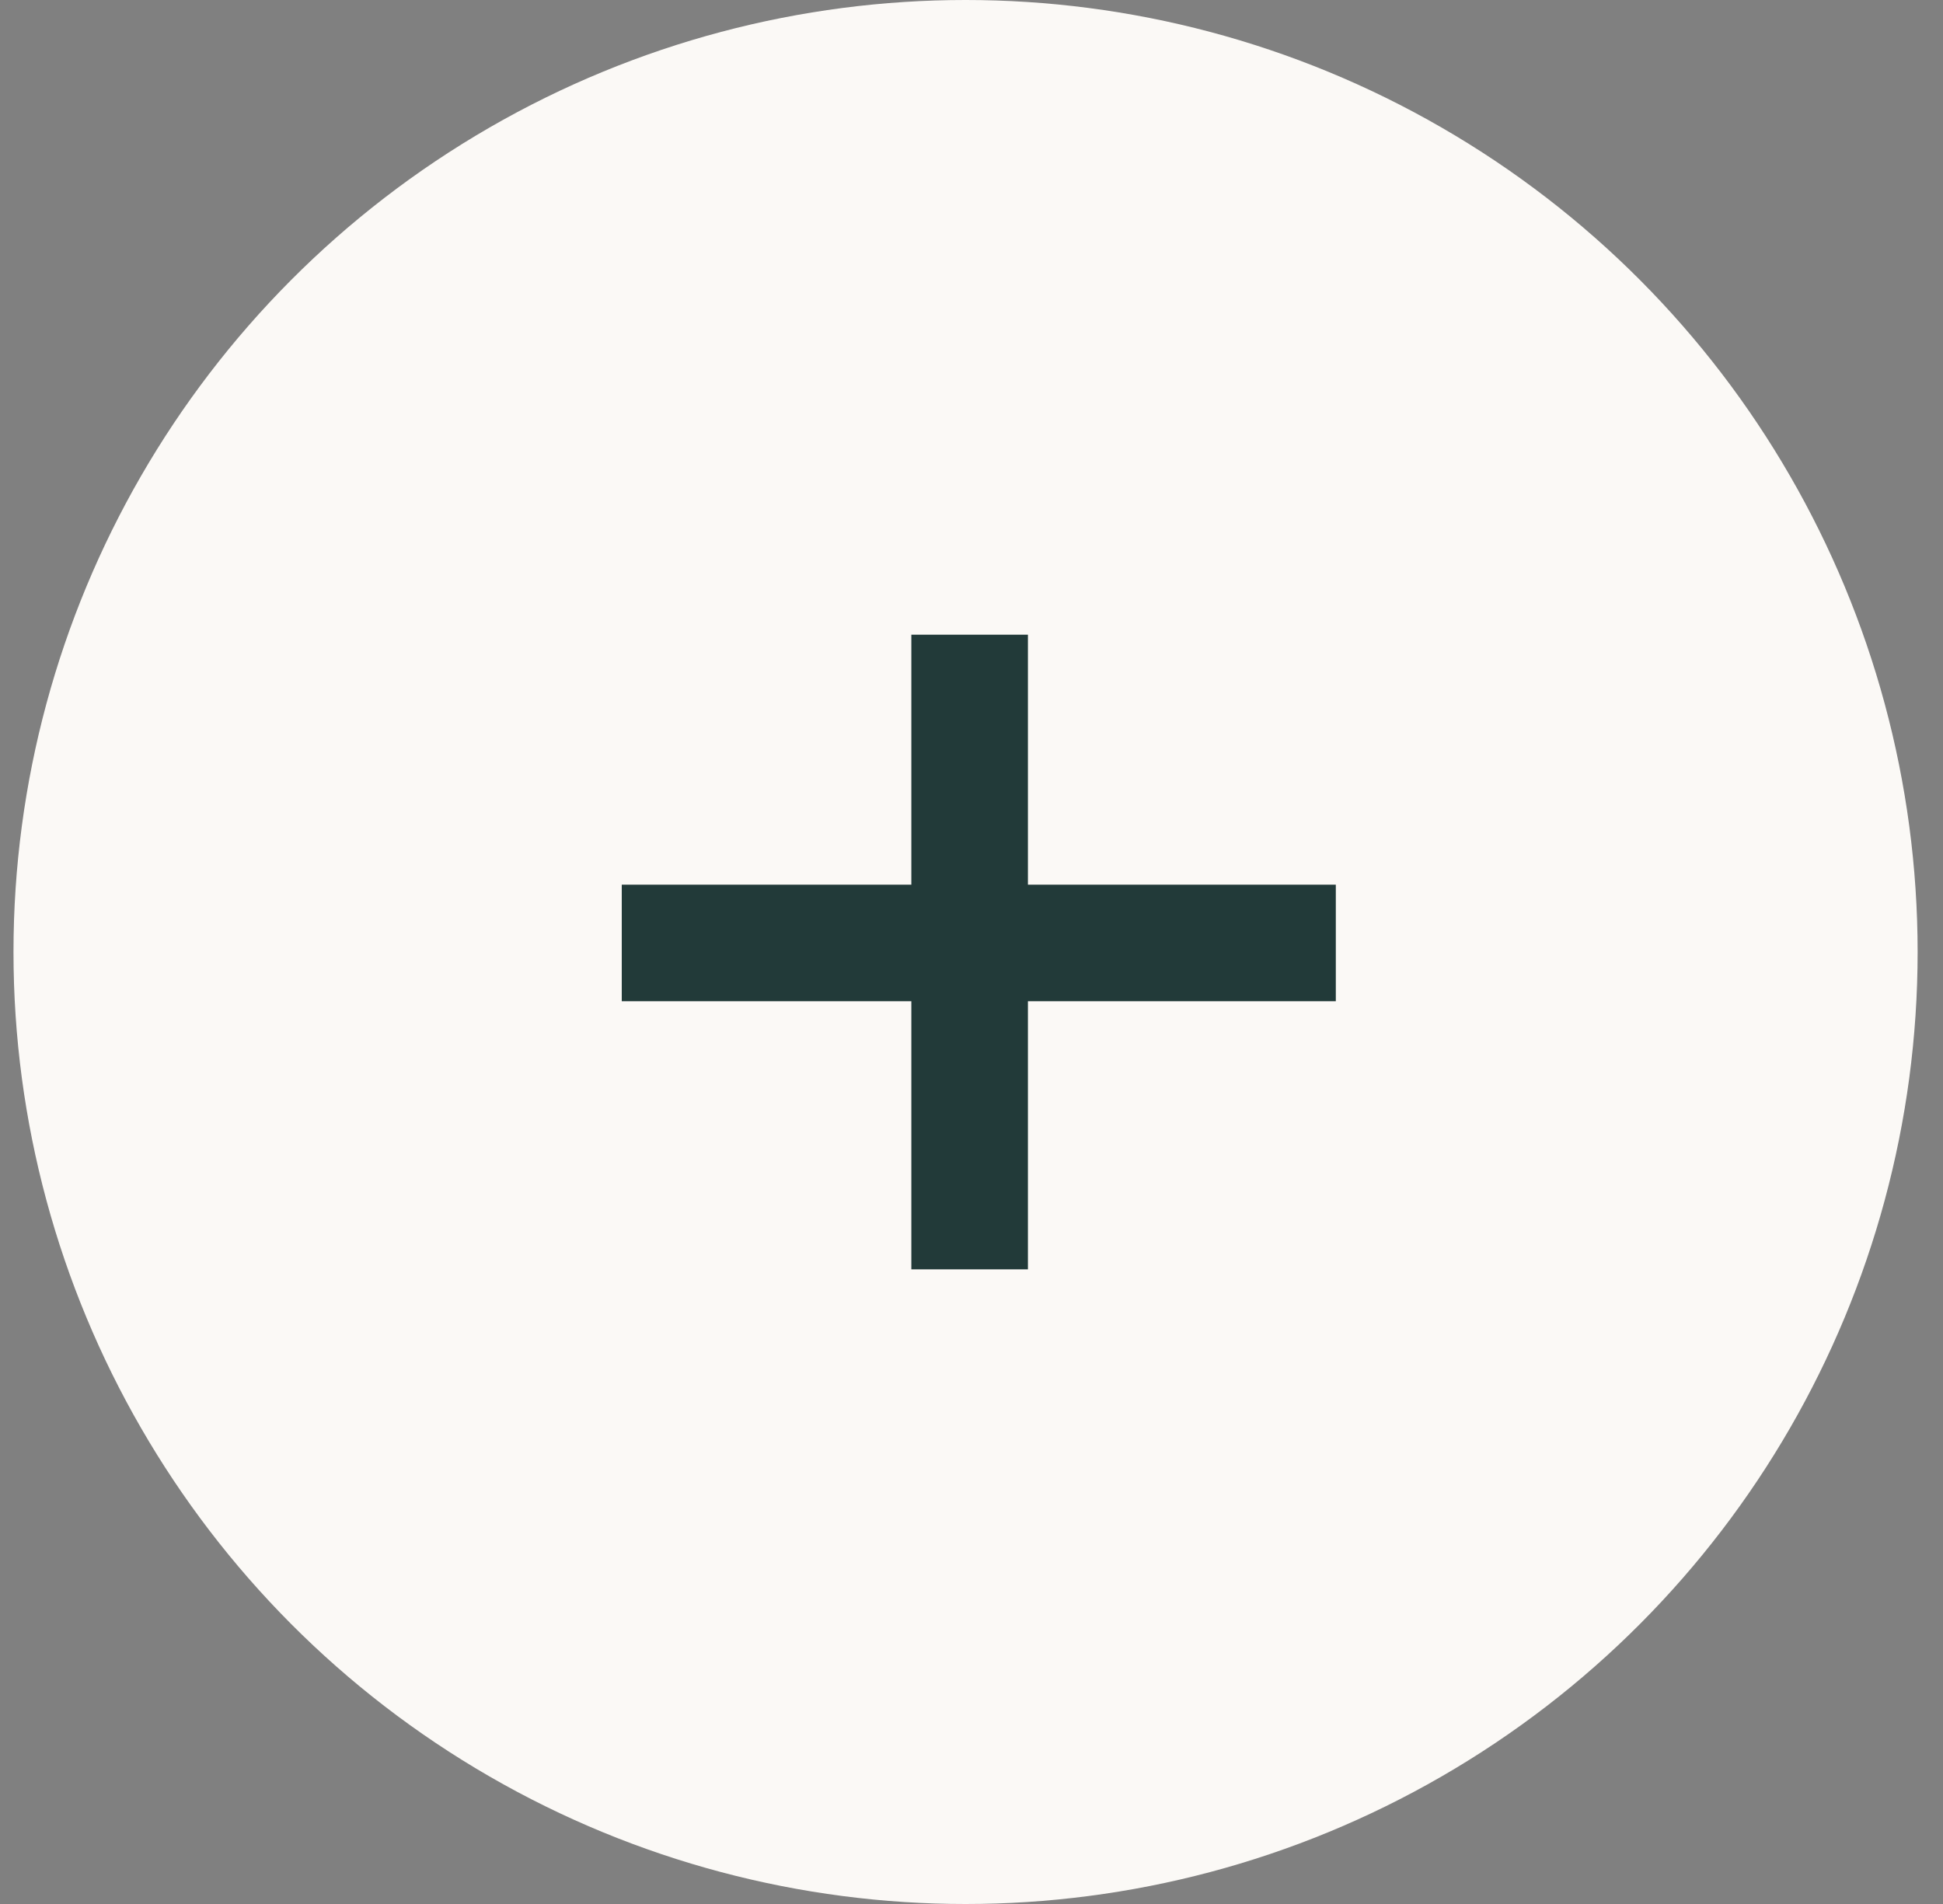 <svg width="50" height="49" viewBox="0 0 50 49" fill="none" xmlns="http://www.w3.org/2000/svg">
<rect x="0" y="0" width="50" height="49" fill="#808080" stroke="none"/>
<circle cx="24.847" cy="24.5" r="24.5" fill="#FBF9F6"/>
<path d="M16 24.267H34.375M24.952 16.334V32.667" stroke="#223A39" stroke-width="3"/>
</svg>
